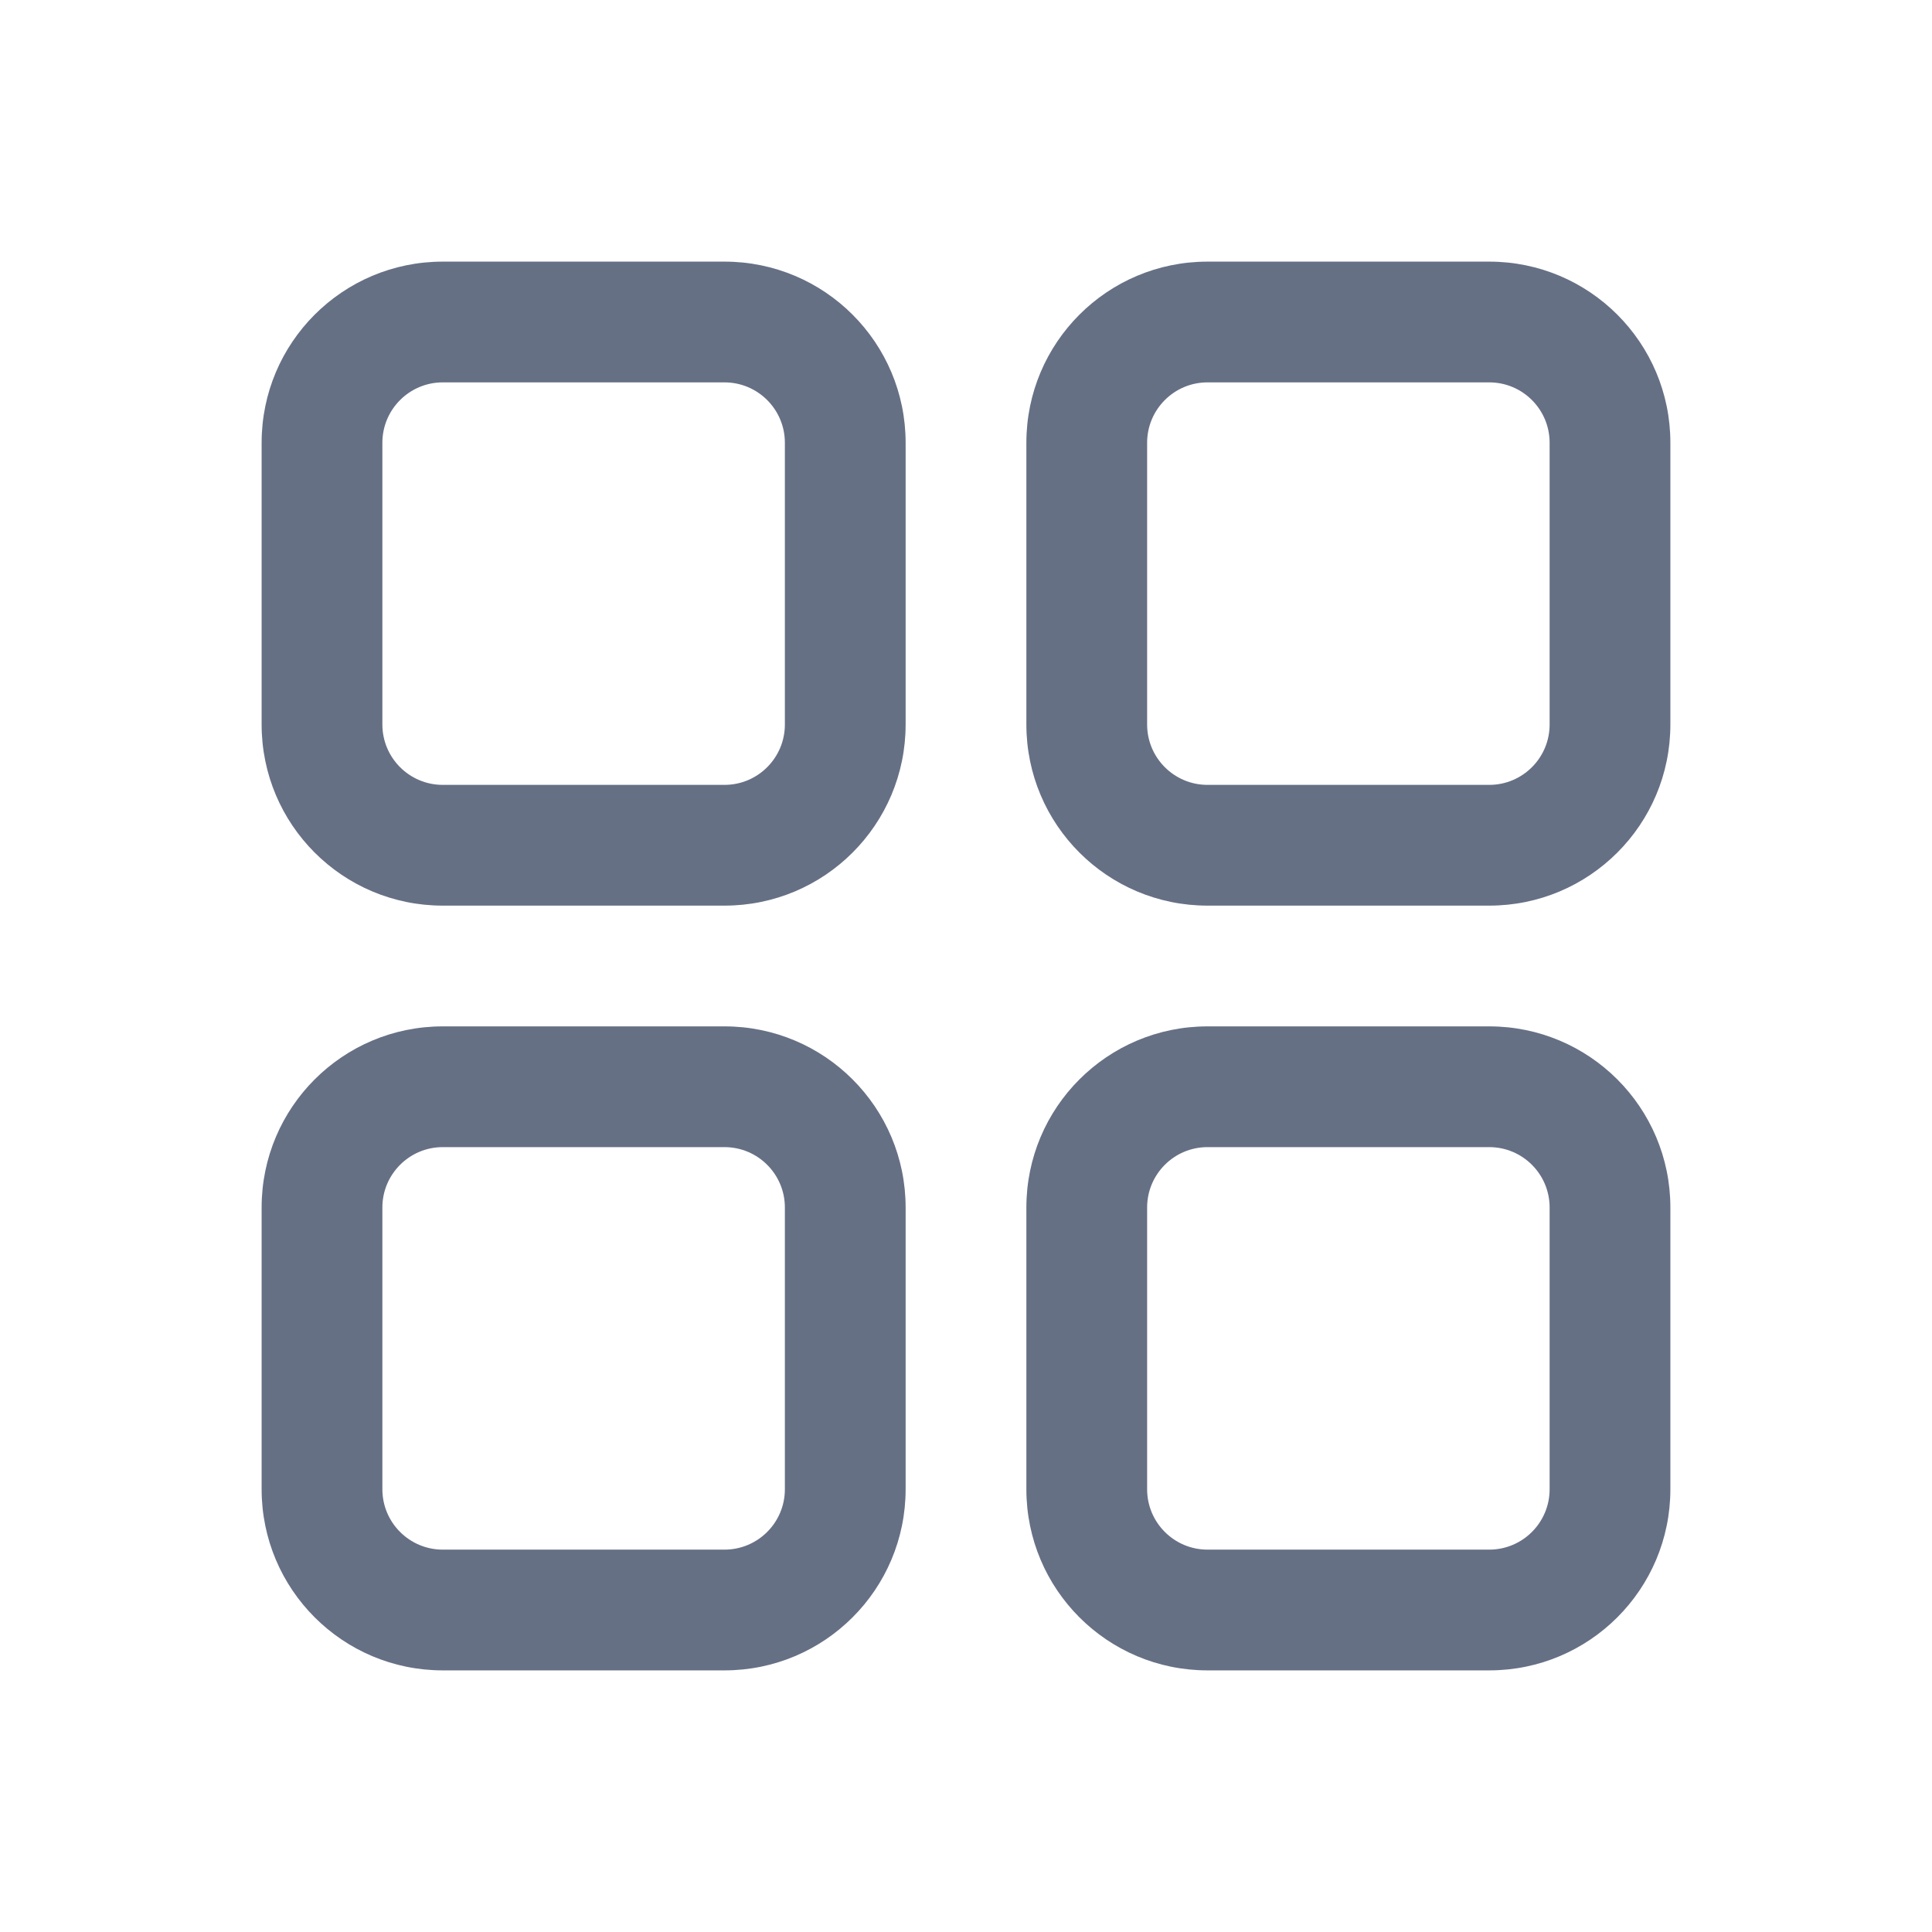 <svg width="24" height="24" viewBox="0 0 24 24" fill="none" xmlns="http://www.w3.org/2000/svg">
<g id="Dashboard">
<path id="icon" fill-rule="evenodd" clip-rule="evenodd" d="M5.5 3.25C4.257 3.25 3.25 4.257 3.25 5.5V9C3.25 10.243 4.257 11.25 5.5 11.25H9C10.243 11.25 11.25 10.243 11.25 9V5.5C11.25 4.257 10.243 3.25 9 3.25H5.5ZM4.75 5.5C4.75 5.086 5.086 4.75 5.5 4.75H9C9.414 4.75 9.75 5.086 9.75 5.5V9C9.75 9.414 9.414 9.75 9 9.75H5.5C5.086 9.75 4.75 9.414 4.75 9V5.5ZM5.5 12.75C4.257 12.75 3.25 13.757 3.25 15V18.5C3.25 19.743 4.257 20.75 5.5 20.75H9C10.243 20.75 11.25 19.743 11.25 18.5V15C11.25 13.757 10.243 12.75 9 12.75H5.5ZM4.75 15C4.75 14.586 5.086 14.25 5.5 14.25H9C9.414 14.25 9.75 14.586 9.75 15V18.5C9.75 18.914 9.414 19.25 9 19.25H5.5C5.086 19.25 4.75 18.914 4.75 18.5V15ZM12.75 5.5C12.75 4.257 13.757 3.25 15 3.25H18.5C19.743 3.25 20.75 4.257 20.75 5.5V9C20.75 10.243 19.743 11.25 18.5 11.25H15C13.757 11.25 12.75 10.243 12.75 9V5.5ZM15 4.75C14.586 4.75 14.25 5.086 14.25 5.5V9C14.25 9.414 14.586 9.75 15 9.75H18.5C18.914 9.75 19.25 9.414 19.25 9V5.5C19.25 5.086 18.914 4.75 18.5 4.75H15ZM15 12.75C13.757 12.75 12.75 13.757 12.75 15V18.5C12.75 19.743 13.757 20.75 15 20.75H18.5C19.743 20.75 20.75 19.743 20.75 18.5V15C20.75 13.757 19.743 12.75 18.5 12.75H15ZM14.25 15C14.25 14.586 14.586 14.25 15 14.25H18.5C18.914 14.25 19.25 14.586 19.25 15V18.5C19.25 18.914 18.914 19.25 18.5 19.25H15C14.586 19.25 14.25 18.914 14.25 18.5V15Z" fill="#667085"/>
</g>
</svg>
